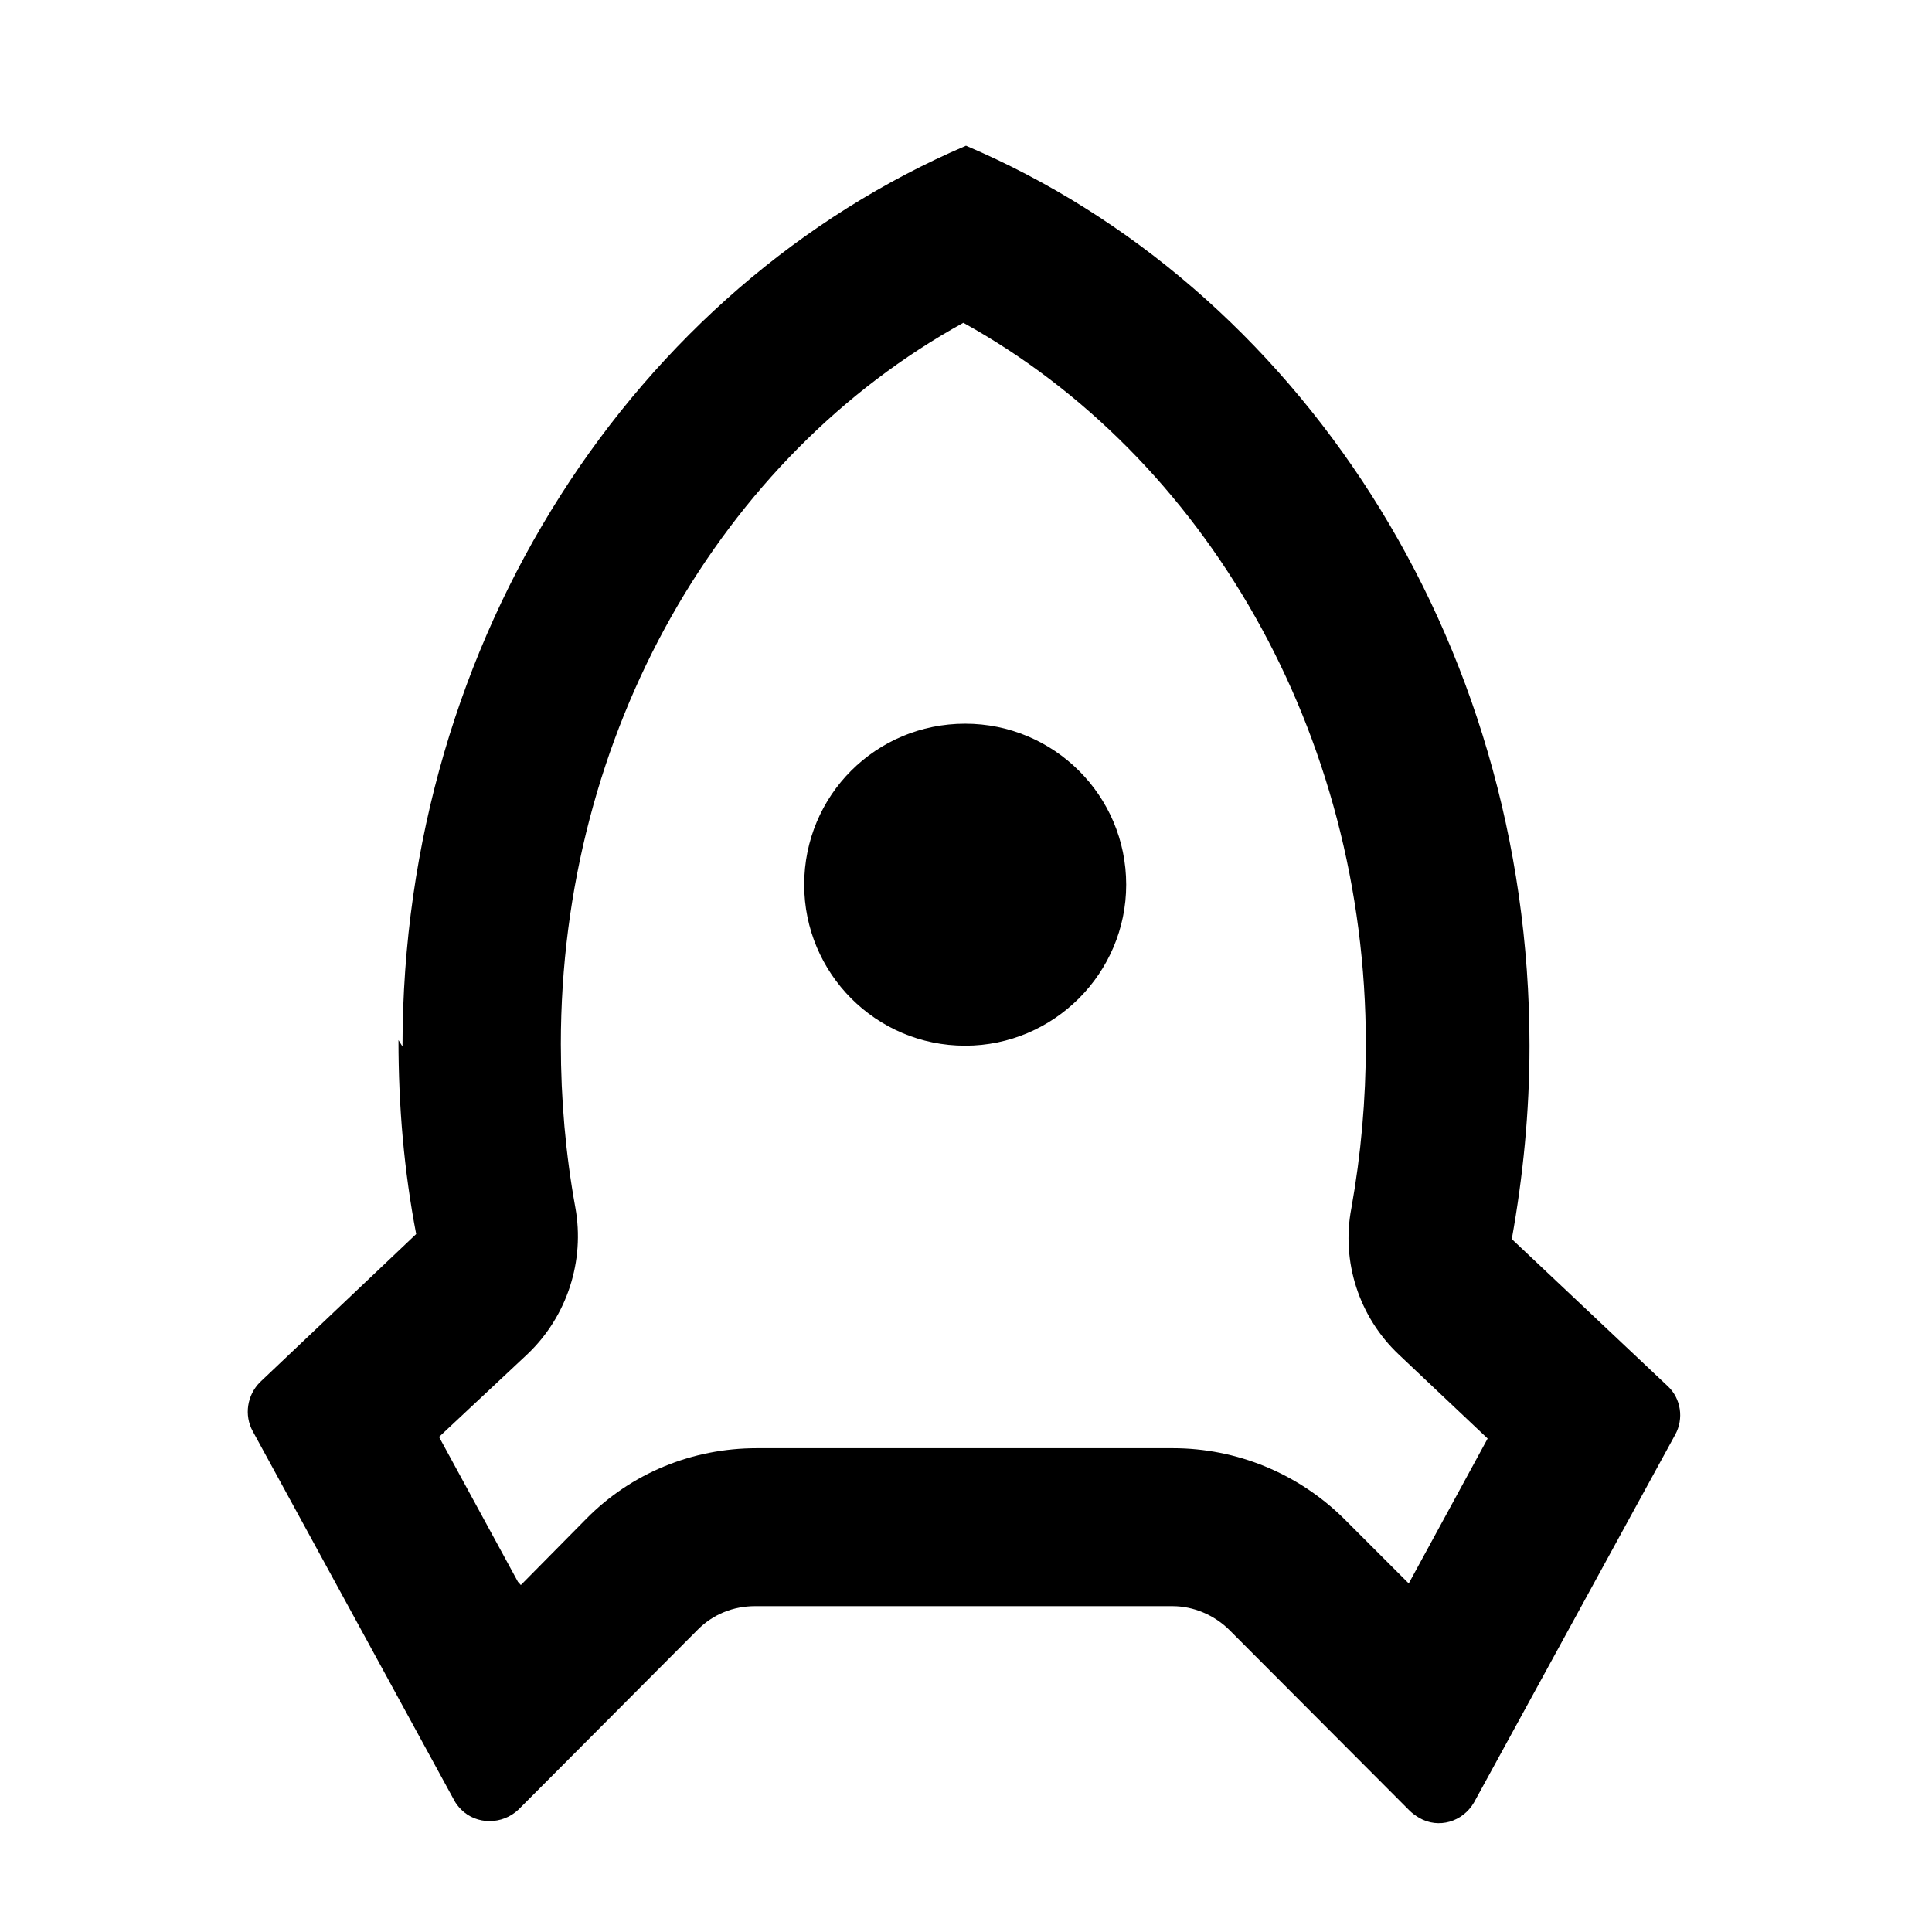 <svg viewBox="0 0 24 24" xmlns="http://www.w3.org/2000/svg"><path fill="none" d="M0 0h24v24H0Z"/><path d="M5 13C5 7.912 7.9 3.564 12 1.81c4.09 1.74 7 6.094 7 11.182 0 .82-.08 1.62-.22 2.4l1.94 1.83v0c.16.15.2.4.09.6l-2.5 4.57v0c-.14.24-.44.33-.68.19 -.05-.03-.09-.06-.12-.09l-2.234-2.24v0c-.19-.19-.45-.3-.71-.3H9.38v0c-.27 0-.52.1-.71.29L6.44 22.48H6.44c-.2.19-.52.19-.71 0 -.04-.04-.07-.08-.09-.12L3.14 17.78H3.14c-.11-.2-.07-.45.09-.61l1.94-1.84c-.15-.78-.22-1.58-.22-2.41Zm1.47 6.69l.81-.82v0c.56-.57 1.32-.88 2.12-.88h5.17v0c.79 0 1.55.31 2.12.87l.81.81 .98-1.8 -1.1-1.04v0c-.5-.47-.72-1.16-.593-1.82 .12-.67.18-1.35.18-2.04 0-3.87-2-7.3-5-8.96 -3.01 1.66-5 5.09-5 8.96 0 .69.06 1.37.18 2.03v0c.12.66-.1 1.35-.593 1.82l-1.1 1.03 .98 1.8Zm5.52-6.7v0c-1.11 0-2-.9-2-2 0-1.11.89-2 2-2v0c1.1 0 2 .89 2 2 0 1.1-.9 2-2 2Z"/></svg>